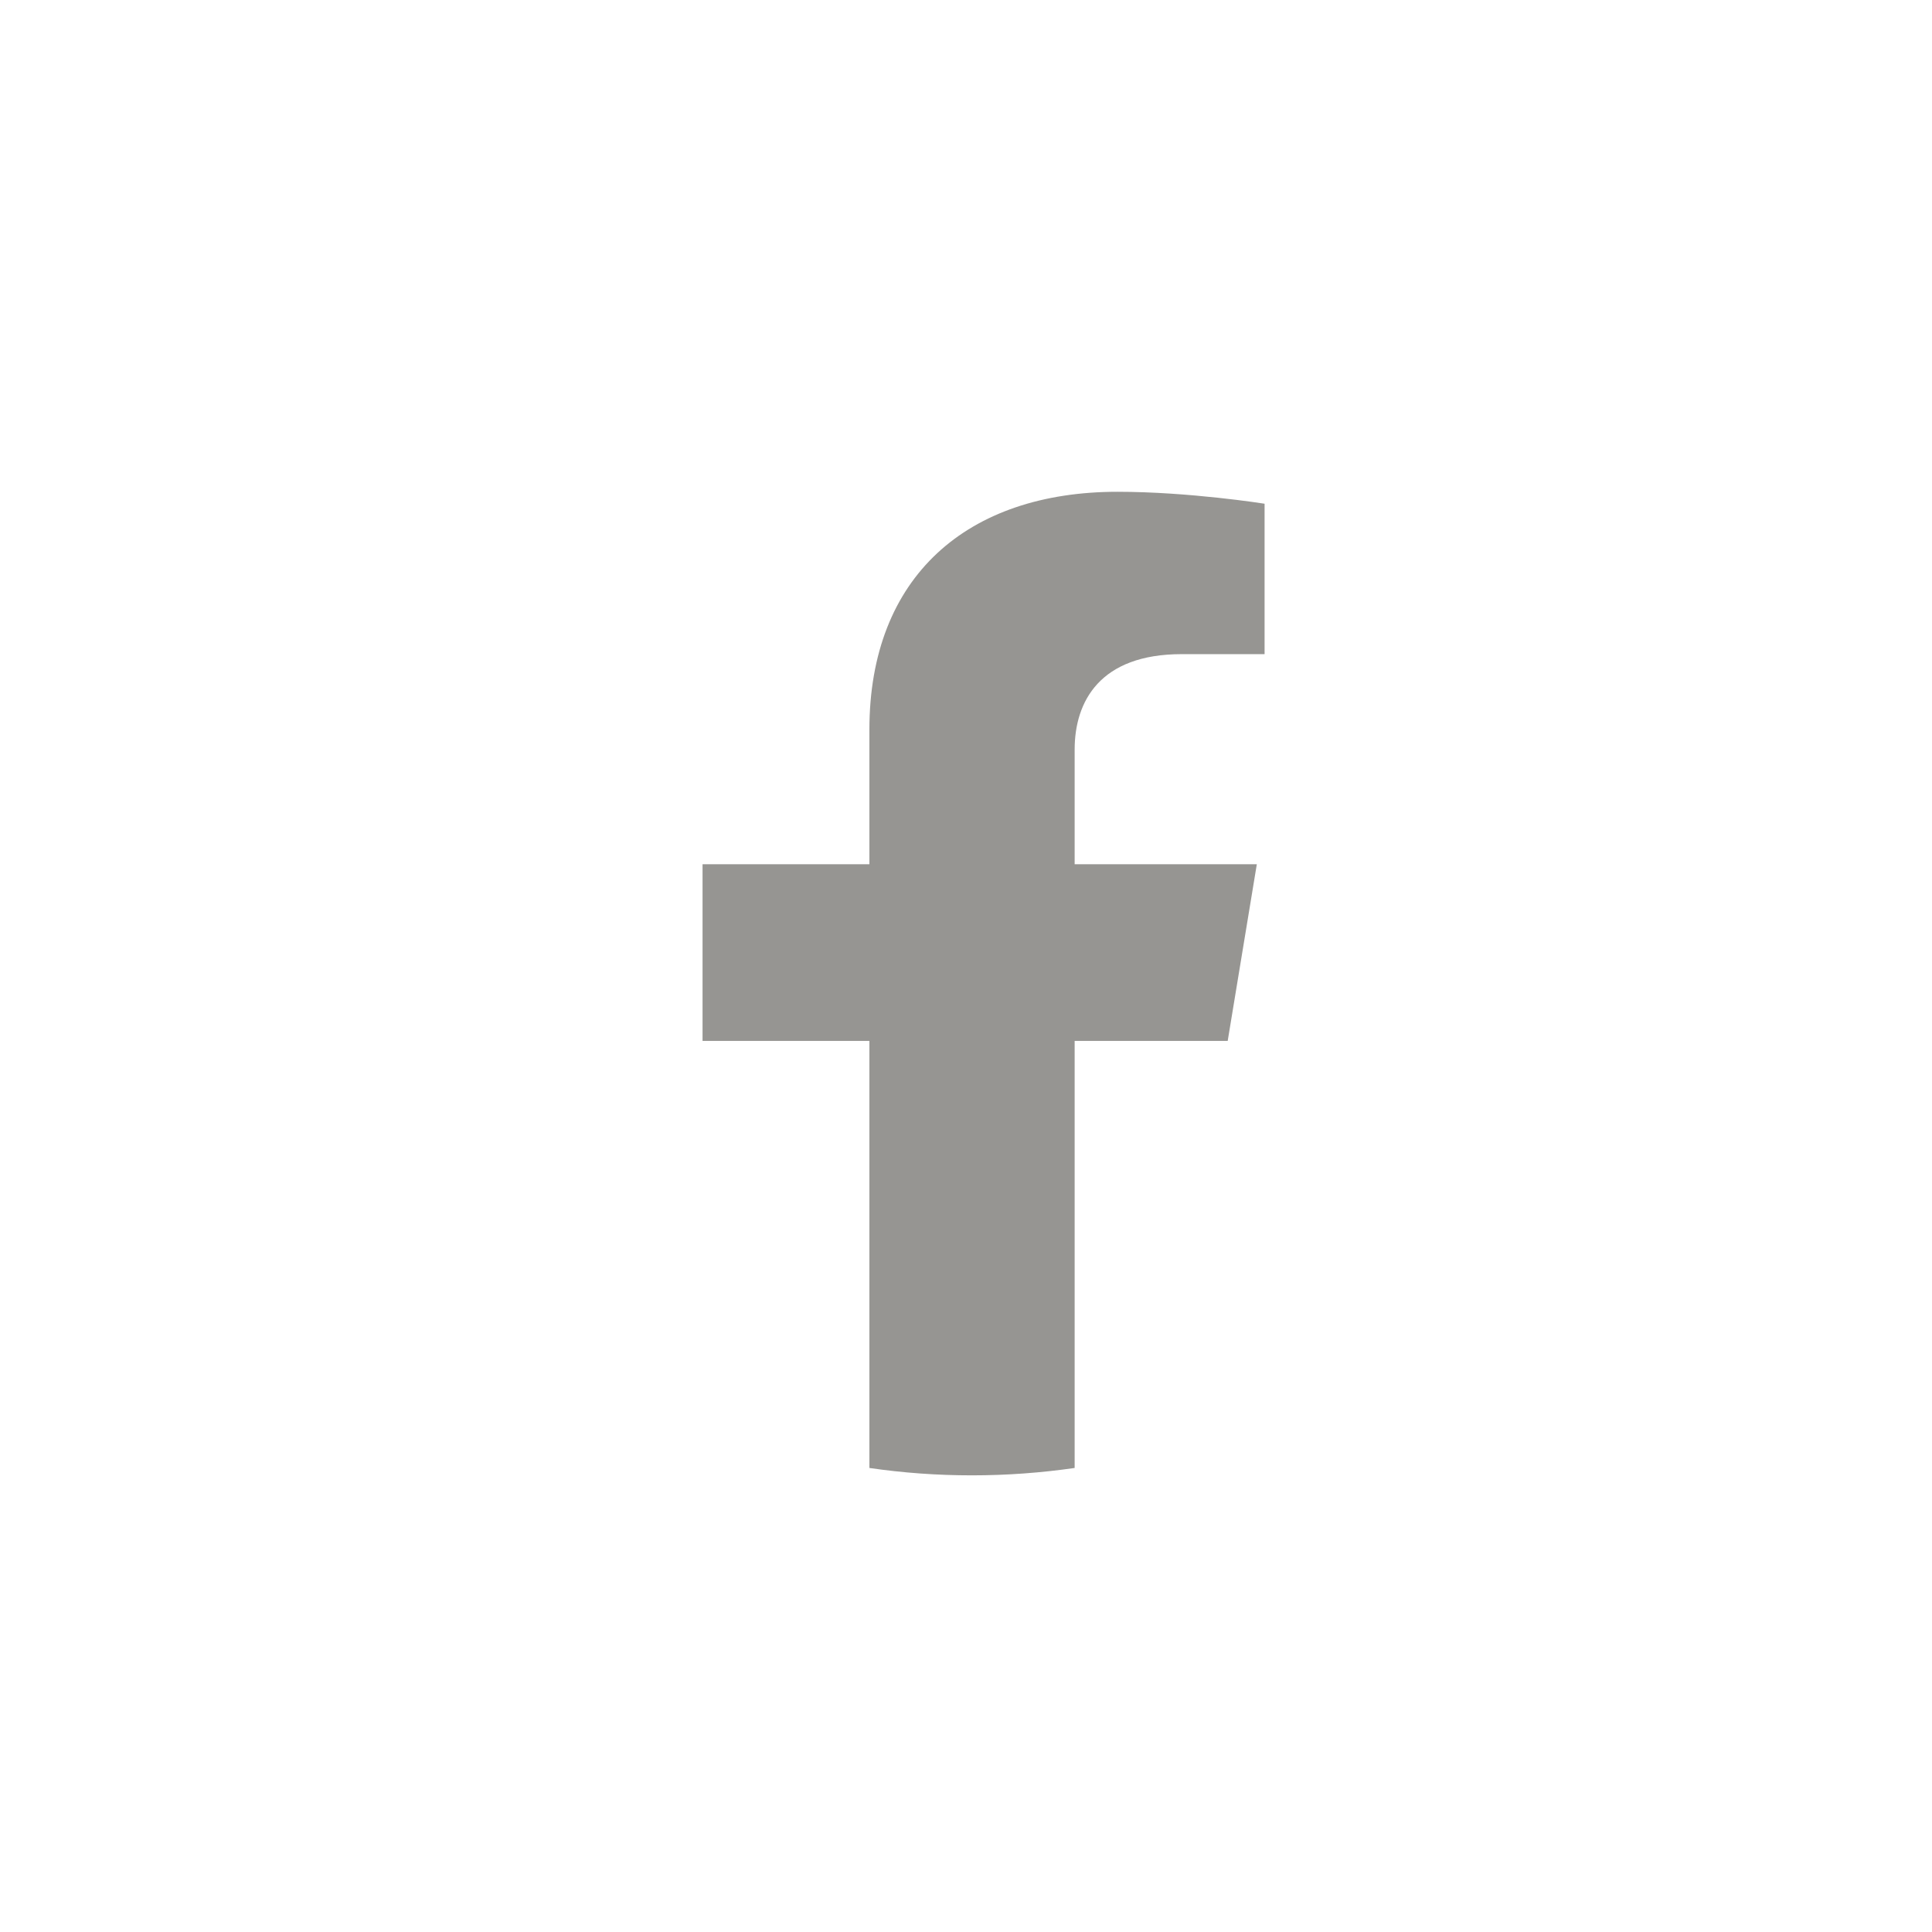 <svg xmlns="http://www.w3.org/2000/svg" width="55" height="55" fill="none" viewBox="0 0 55 55">
    <path fill="#969592" fill-rule="evenodd" d="M34.95 29.633l.829-5.03h-5.186v-3.264c0-1.374.723-2.717 3.048-2.717H36V14.34S33.86 14 31.813 14c-4.27 0-7.063 2.407-7.063 6.77v3.833H20v5.03h4.75V41.79c.951.139 1.927.21 2.921.21.994 0 1.97-.073 2.922-.21V29.633h4.358z" clip-rule="evenodd"/>
</svg>
